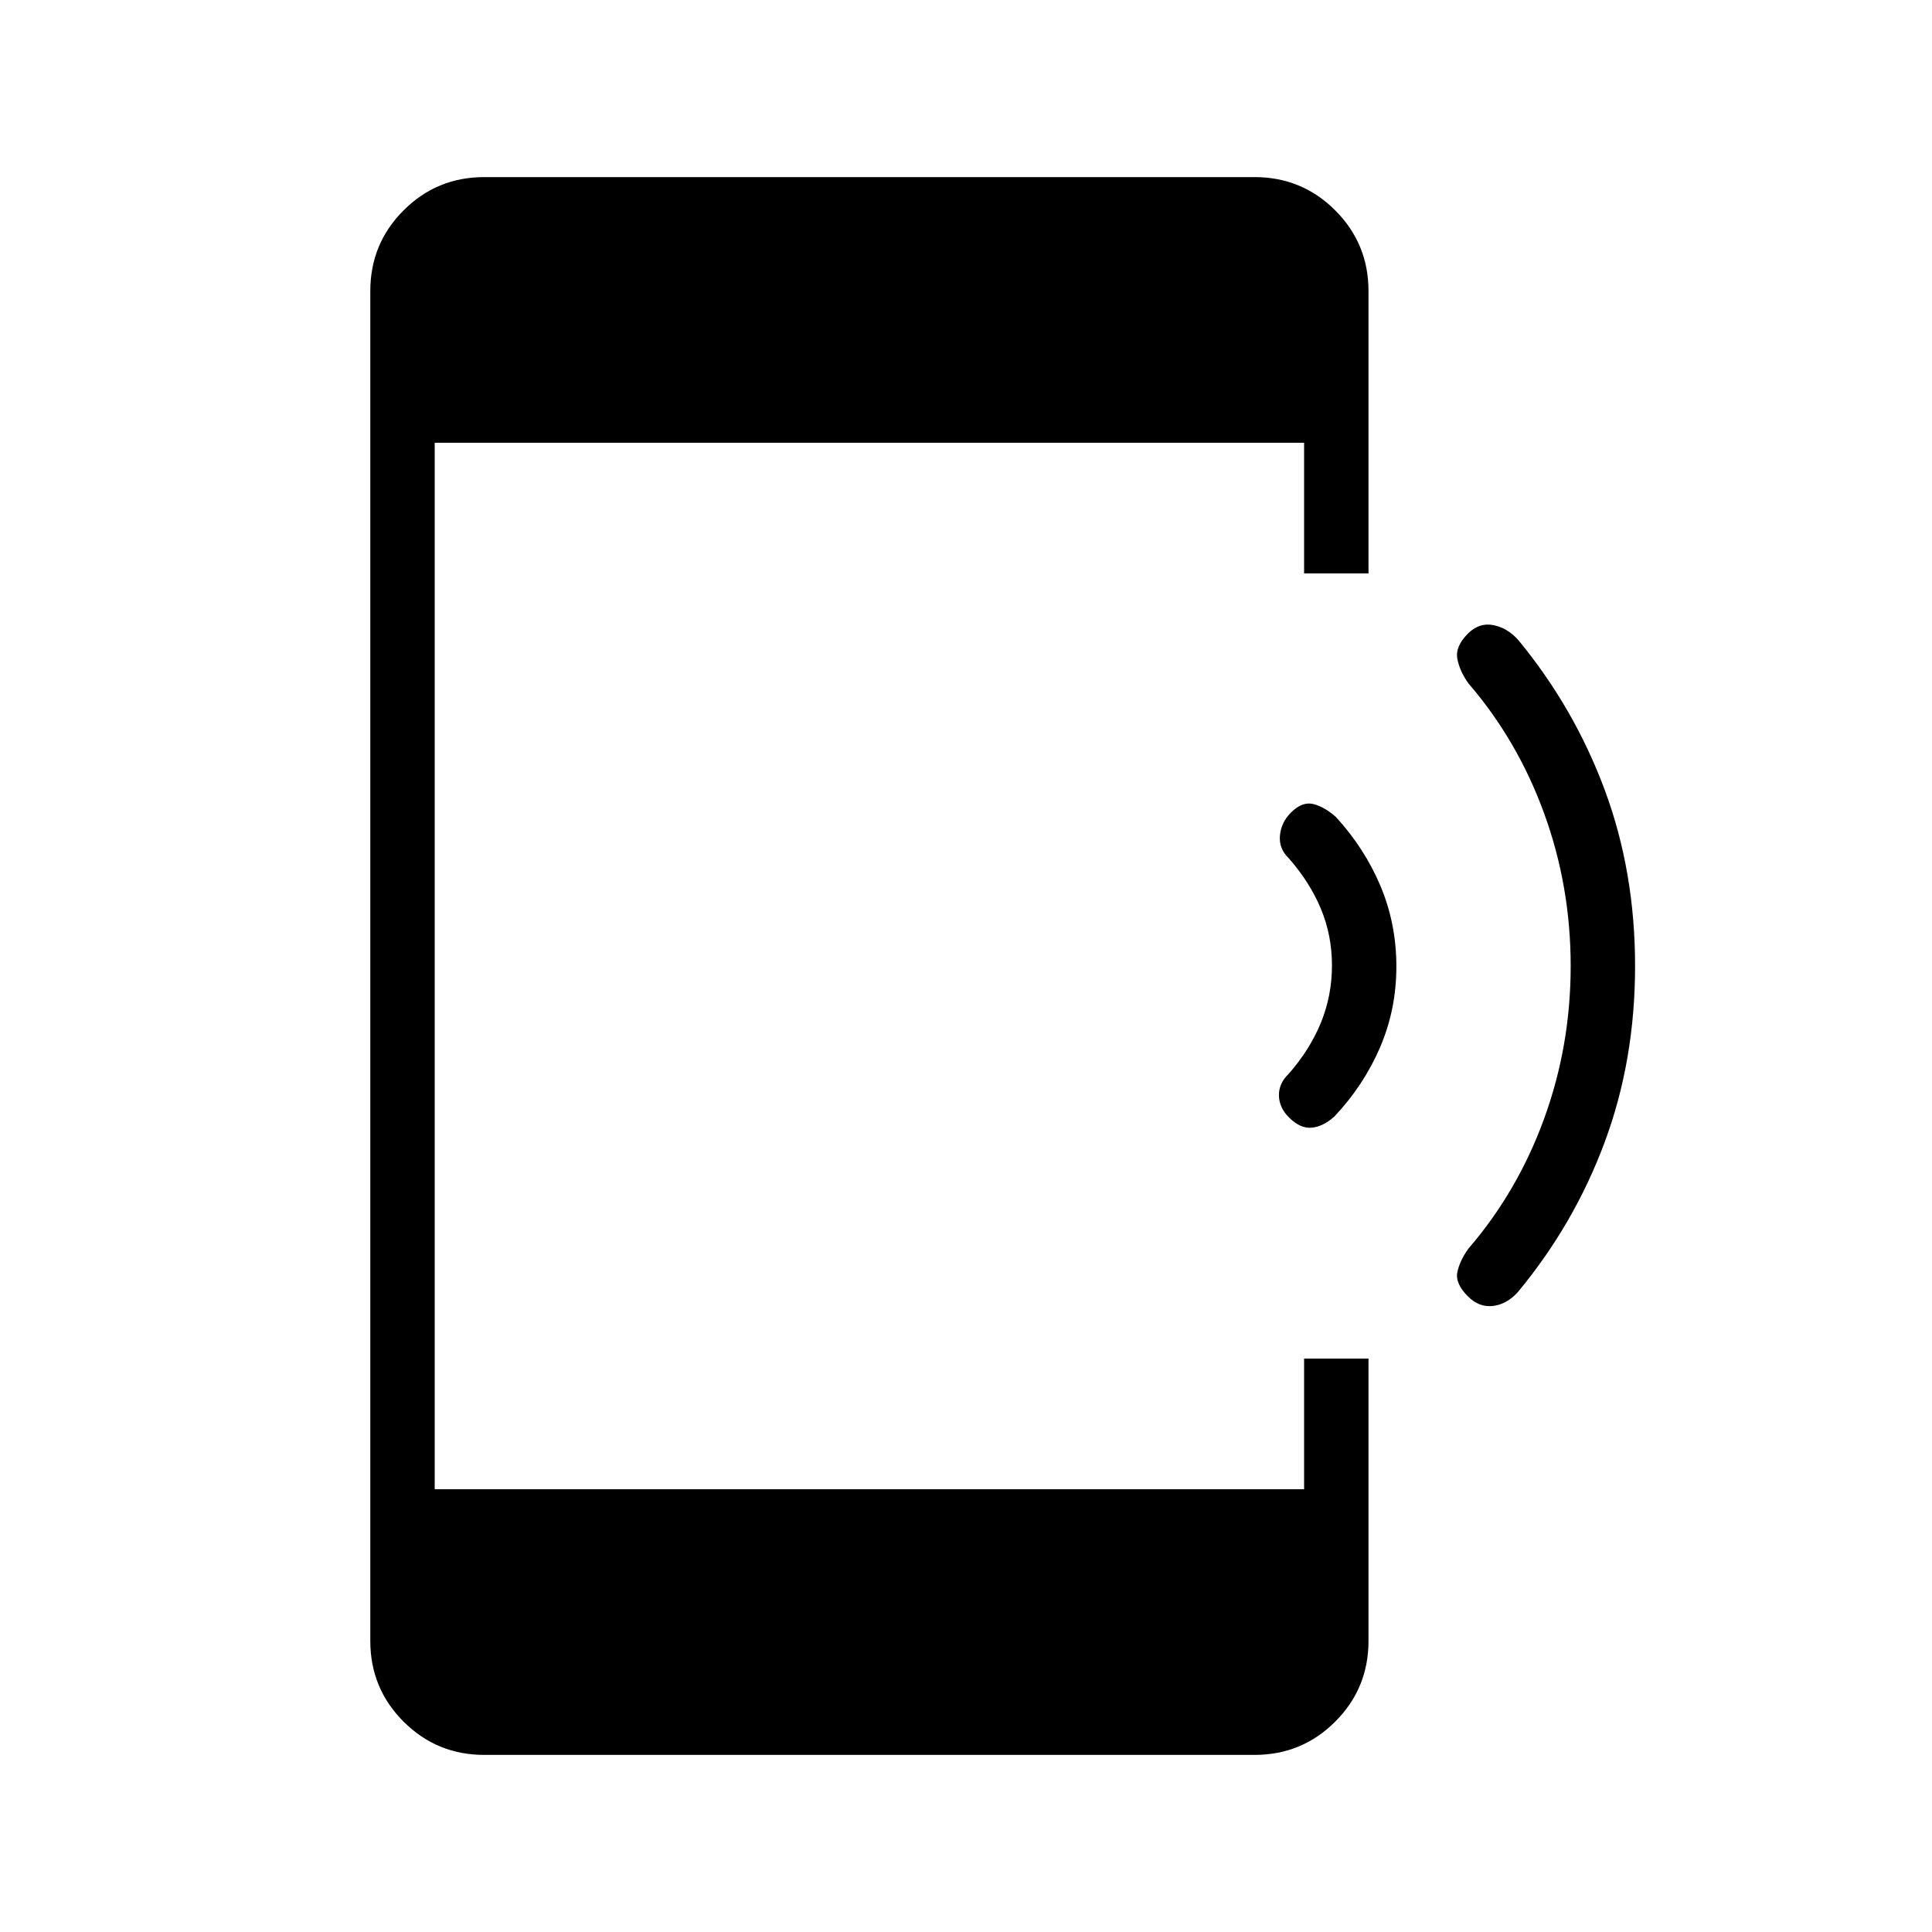 <svg xmlns="http://www.w3.org/2000/svg" height="20" viewBox="0 -960 960 960" width="20"><path d="M693.846-479.695q0 21.233-8.077 40.068-8.076 18.835-22.692 34.396-5.692 5.077-11.346 5.577t-11.269-5.115q-4.847-4.846-4.962-10.885-.115-6.038 4.885-10.808 10.461-11.923 15.961-25.365 5.5-13.442 5.5-28.423 0-14.981-5.5-28.173-5.5-13.192-15.961-25.115-5-4.77-4.385-11.308.615-6.539 5.462-11.385 5.615-5.615 11.154-4.231 5.538 1.385 11.23 6.462 14.181 15.471 22.091 34.208 7.909 18.737 7.909 40.097ZM812.462-480q0 46.923-15.116 87.577-15.115 40.654-43.06 74.369-5.469 6.111-12.377 6.967-6.909.856-12.524-4.759-6.385-6.385-5.231-12.039t5.538-11.73q24.385-28.308 37.577-64.539 13.193-36.231 13.193-75.846t-13.193-75.846q-13.192-36.231-37.577-64.539-4.384-6.076-5.538-12.23-1.154-6.154 5.231-12.539 5.615-5.615 12.654-4.231 7.038 1.385 12.442 7.481 27.75 33.673 42.865 74.327 15.116 40.654 15.116 87.577ZM240.615-88q-23.546 0-40.081-16.534Q184-121.069 184-144.615v-670.77q0-23.546 16.534-40.081Q217.069-872 240.615-872h382.77q23.546 0 40.081 16.534Q680-838.931 680-815.385v140.308h-32V-740H216v520h432v-64.923h32v140.308q0 23.546-16.534 40.081Q646.931-88 623.385-88h-382.77Z"/></svg>